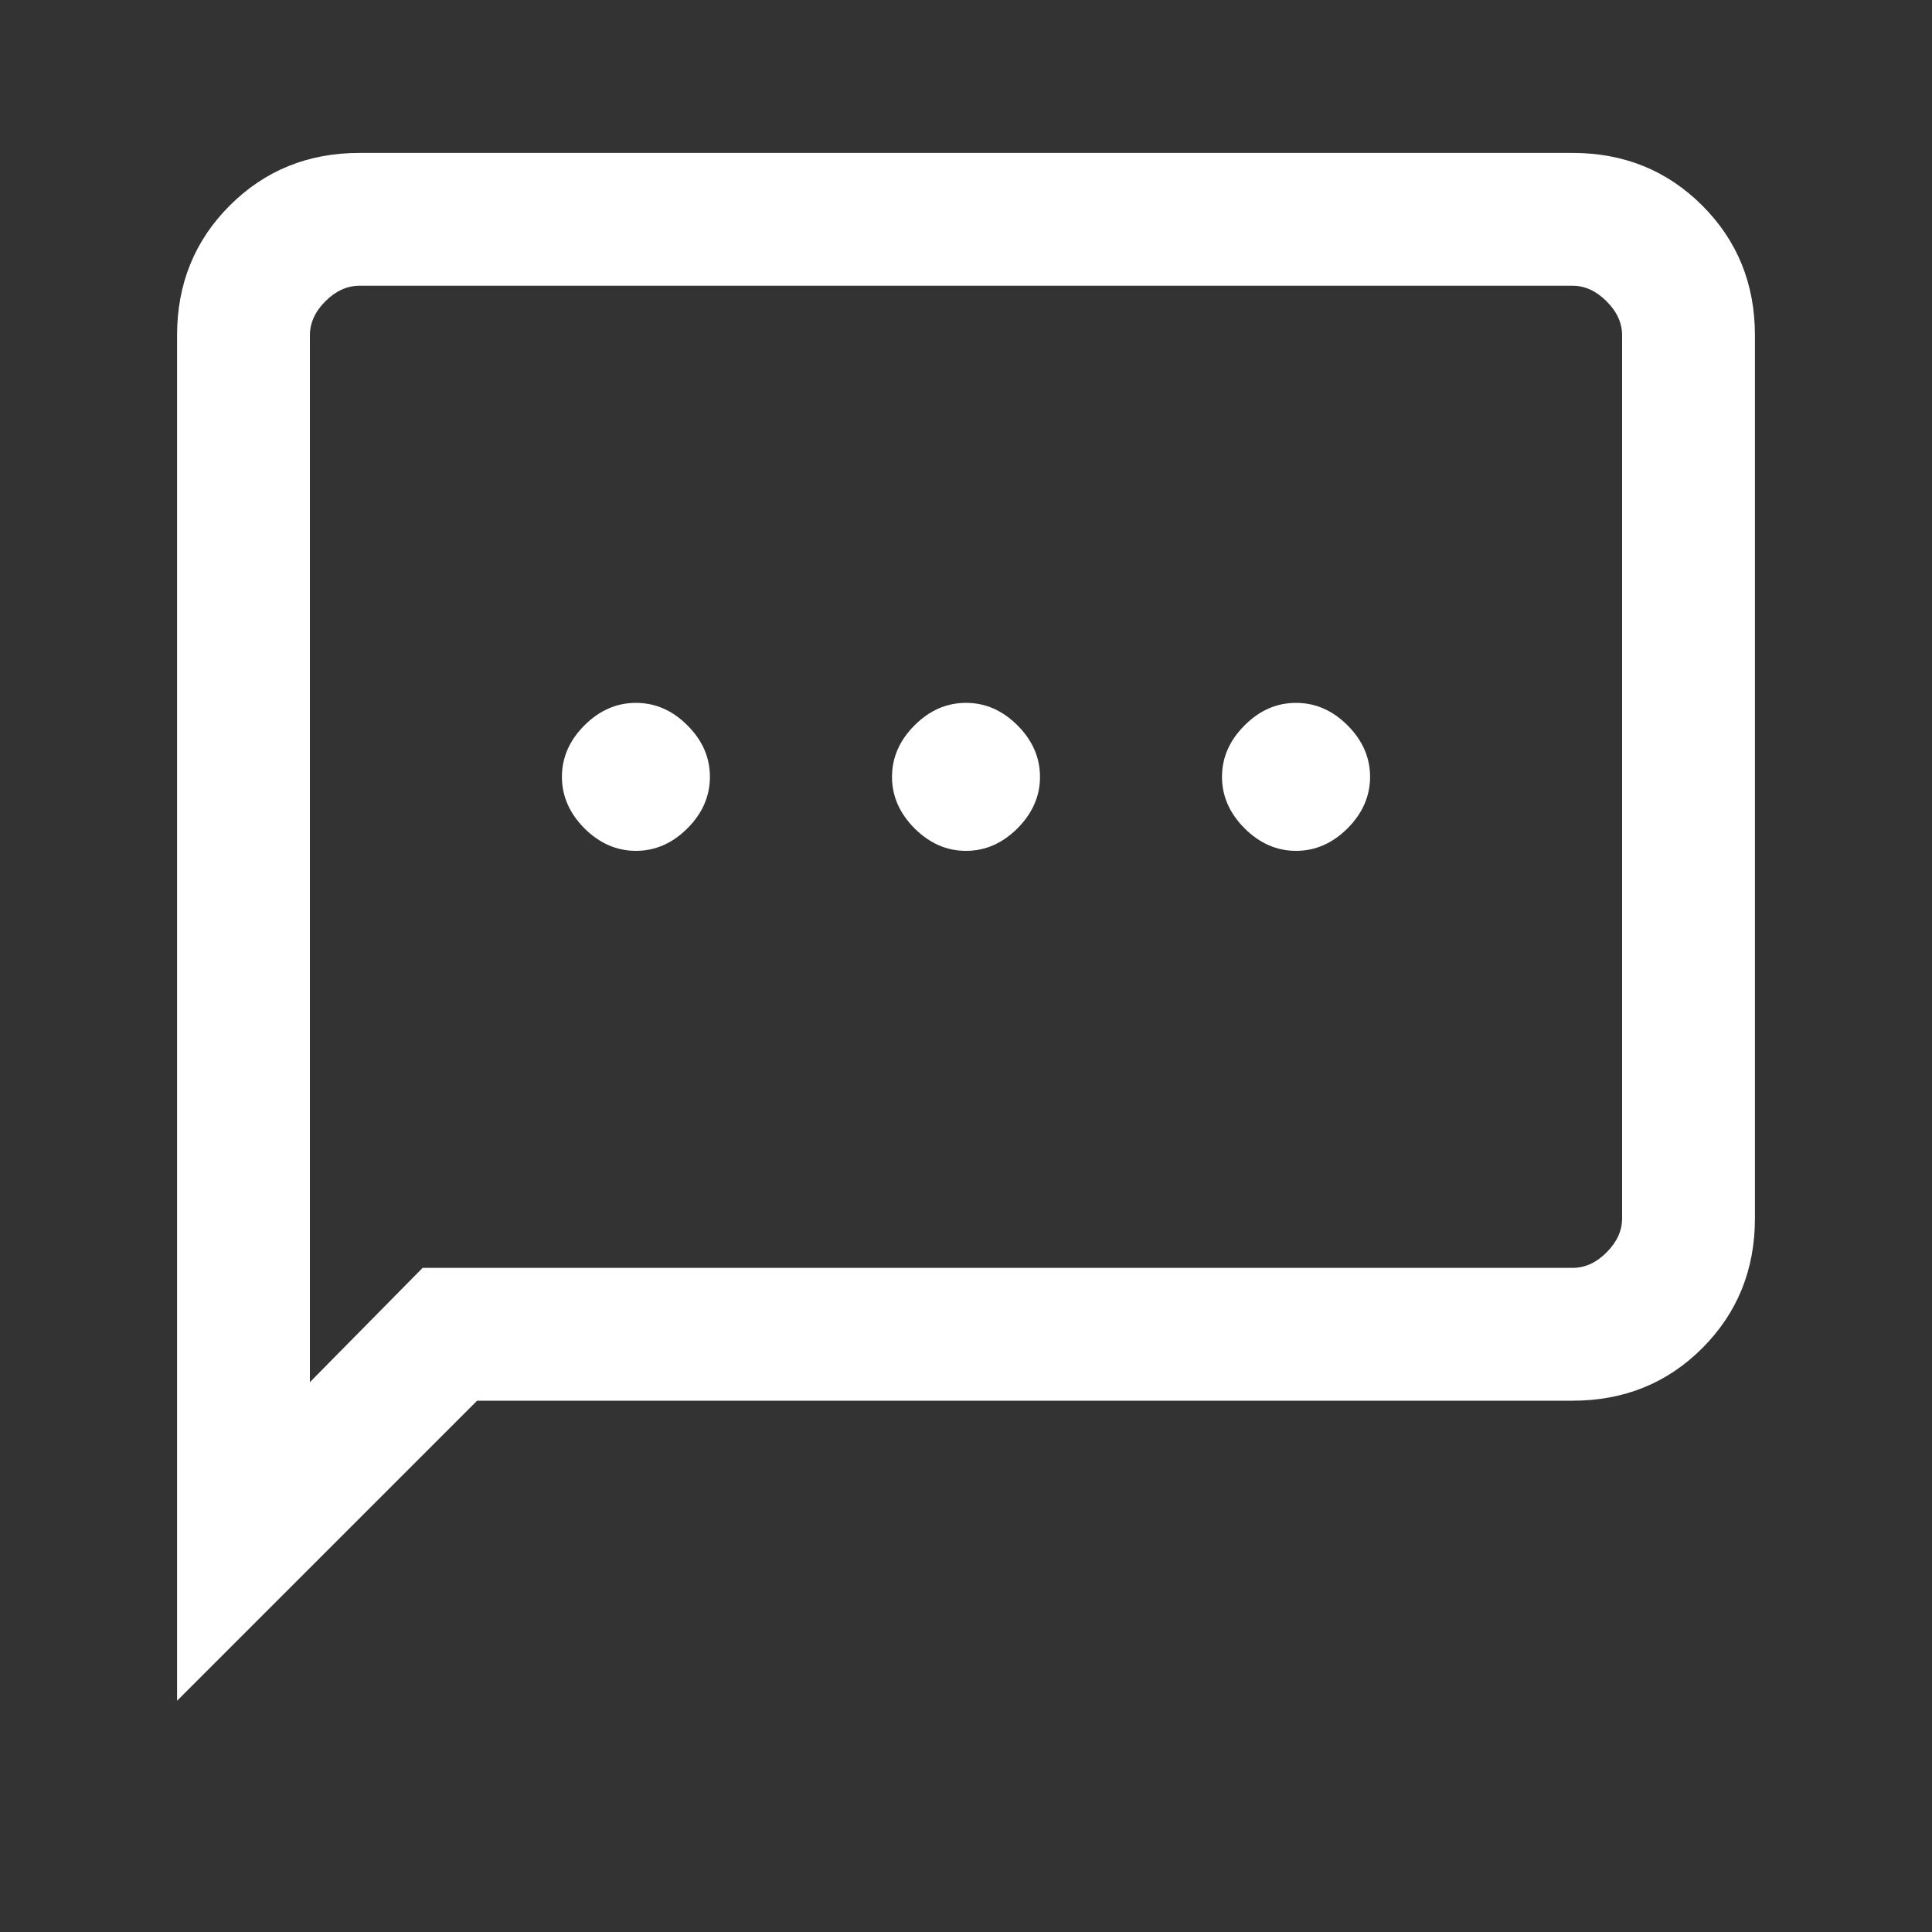 <svg width="20" height="20" viewBox="0 0 20 20" fill="none" xmlns="http://www.w3.org/2000/svg">
<rect x="0" y="0" width="20" height="20" fill="#333333" stroke="none"/>
<path d="M6.583 8.808C6.783 8.808 6.961 8.73 7.116 8.575C7.272 8.419 7.349 8.241 7.349 8.042C7.349 7.842 7.272 7.664 7.116 7.509C6.961 7.353 6.783 7.276 6.583 7.276C6.384 7.276 6.206 7.353 6.05 7.509C5.895 7.664 5.817 7.842 5.817 8.042C5.817 8.241 5.895 8.419 6.05 8.575C6.206 8.73 6.384 8.808 6.583 8.808ZM10 8.808C10.2 8.808 10.377 8.73 10.533 8.575C10.688 8.419 10.766 8.241 10.766 8.042C10.766 7.842 10.688 7.664 10.533 7.509C10.377 7.353 10.2 7.276 10 7.276C9.8 7.276 9.623 7.353 9.467 7.509C9.312 7.664 9.234 7.842 9.234 8.042C9.234 8.241 9.312 8.419 9.467 8.575C9.623 8.73 9.8 8.808 10 8.808ZM13.417 8.808C13.616 8.808 13.794 8.73 13.95 8.575C14.105 8.419 14.183 8.241 14.183 8.042C14.183 7.842 14.105 7.664 13.95 7.509C13.794 7.353 13.616 7.276 13.417 7.276C13.217 7.276 13.039 7.353 12.884 7.509C12.728 7.664 12.65 7.842 12.65 8.042C12.65 8.241 12.728 8.419 12.884 8.575C13.039 8.73 13.217 8.808 13.417 8.808ZM1.833 17.606V3.471C1.833 2.939 2.015 2.491 2.378 2.128C2.741 1.765 3.189 1.583 3.721 1.583H16.279C16.811 1.583 17.259 1.765 17.622 2.128C17.985 2.491 18.167 2.939 18.167 3.471V12.612C18.167 13.145 17.985 13.592 17.622 13.956C17.259 14.319 16.811 14.5 16.279 14.5H4.939L1.833 17.606ZM4.375 13.125H16.279C16.407 13.125 16.525 13.072 16.631 12.965C16.738 12.858 16.792 12.741 16.792 12.612V3.471C16.792 3.343 16.738 3.225 16.631 3.119C16.525 3.012 16.407 2.958 16.279 2.958H3.721C3.593 2.958 3.475 3.012 3.368 3.119C3.262 3.225 3.208 3.343 3.208 3.471V14.308L4.375 13.125Z" fill="white"/>
</svg>

